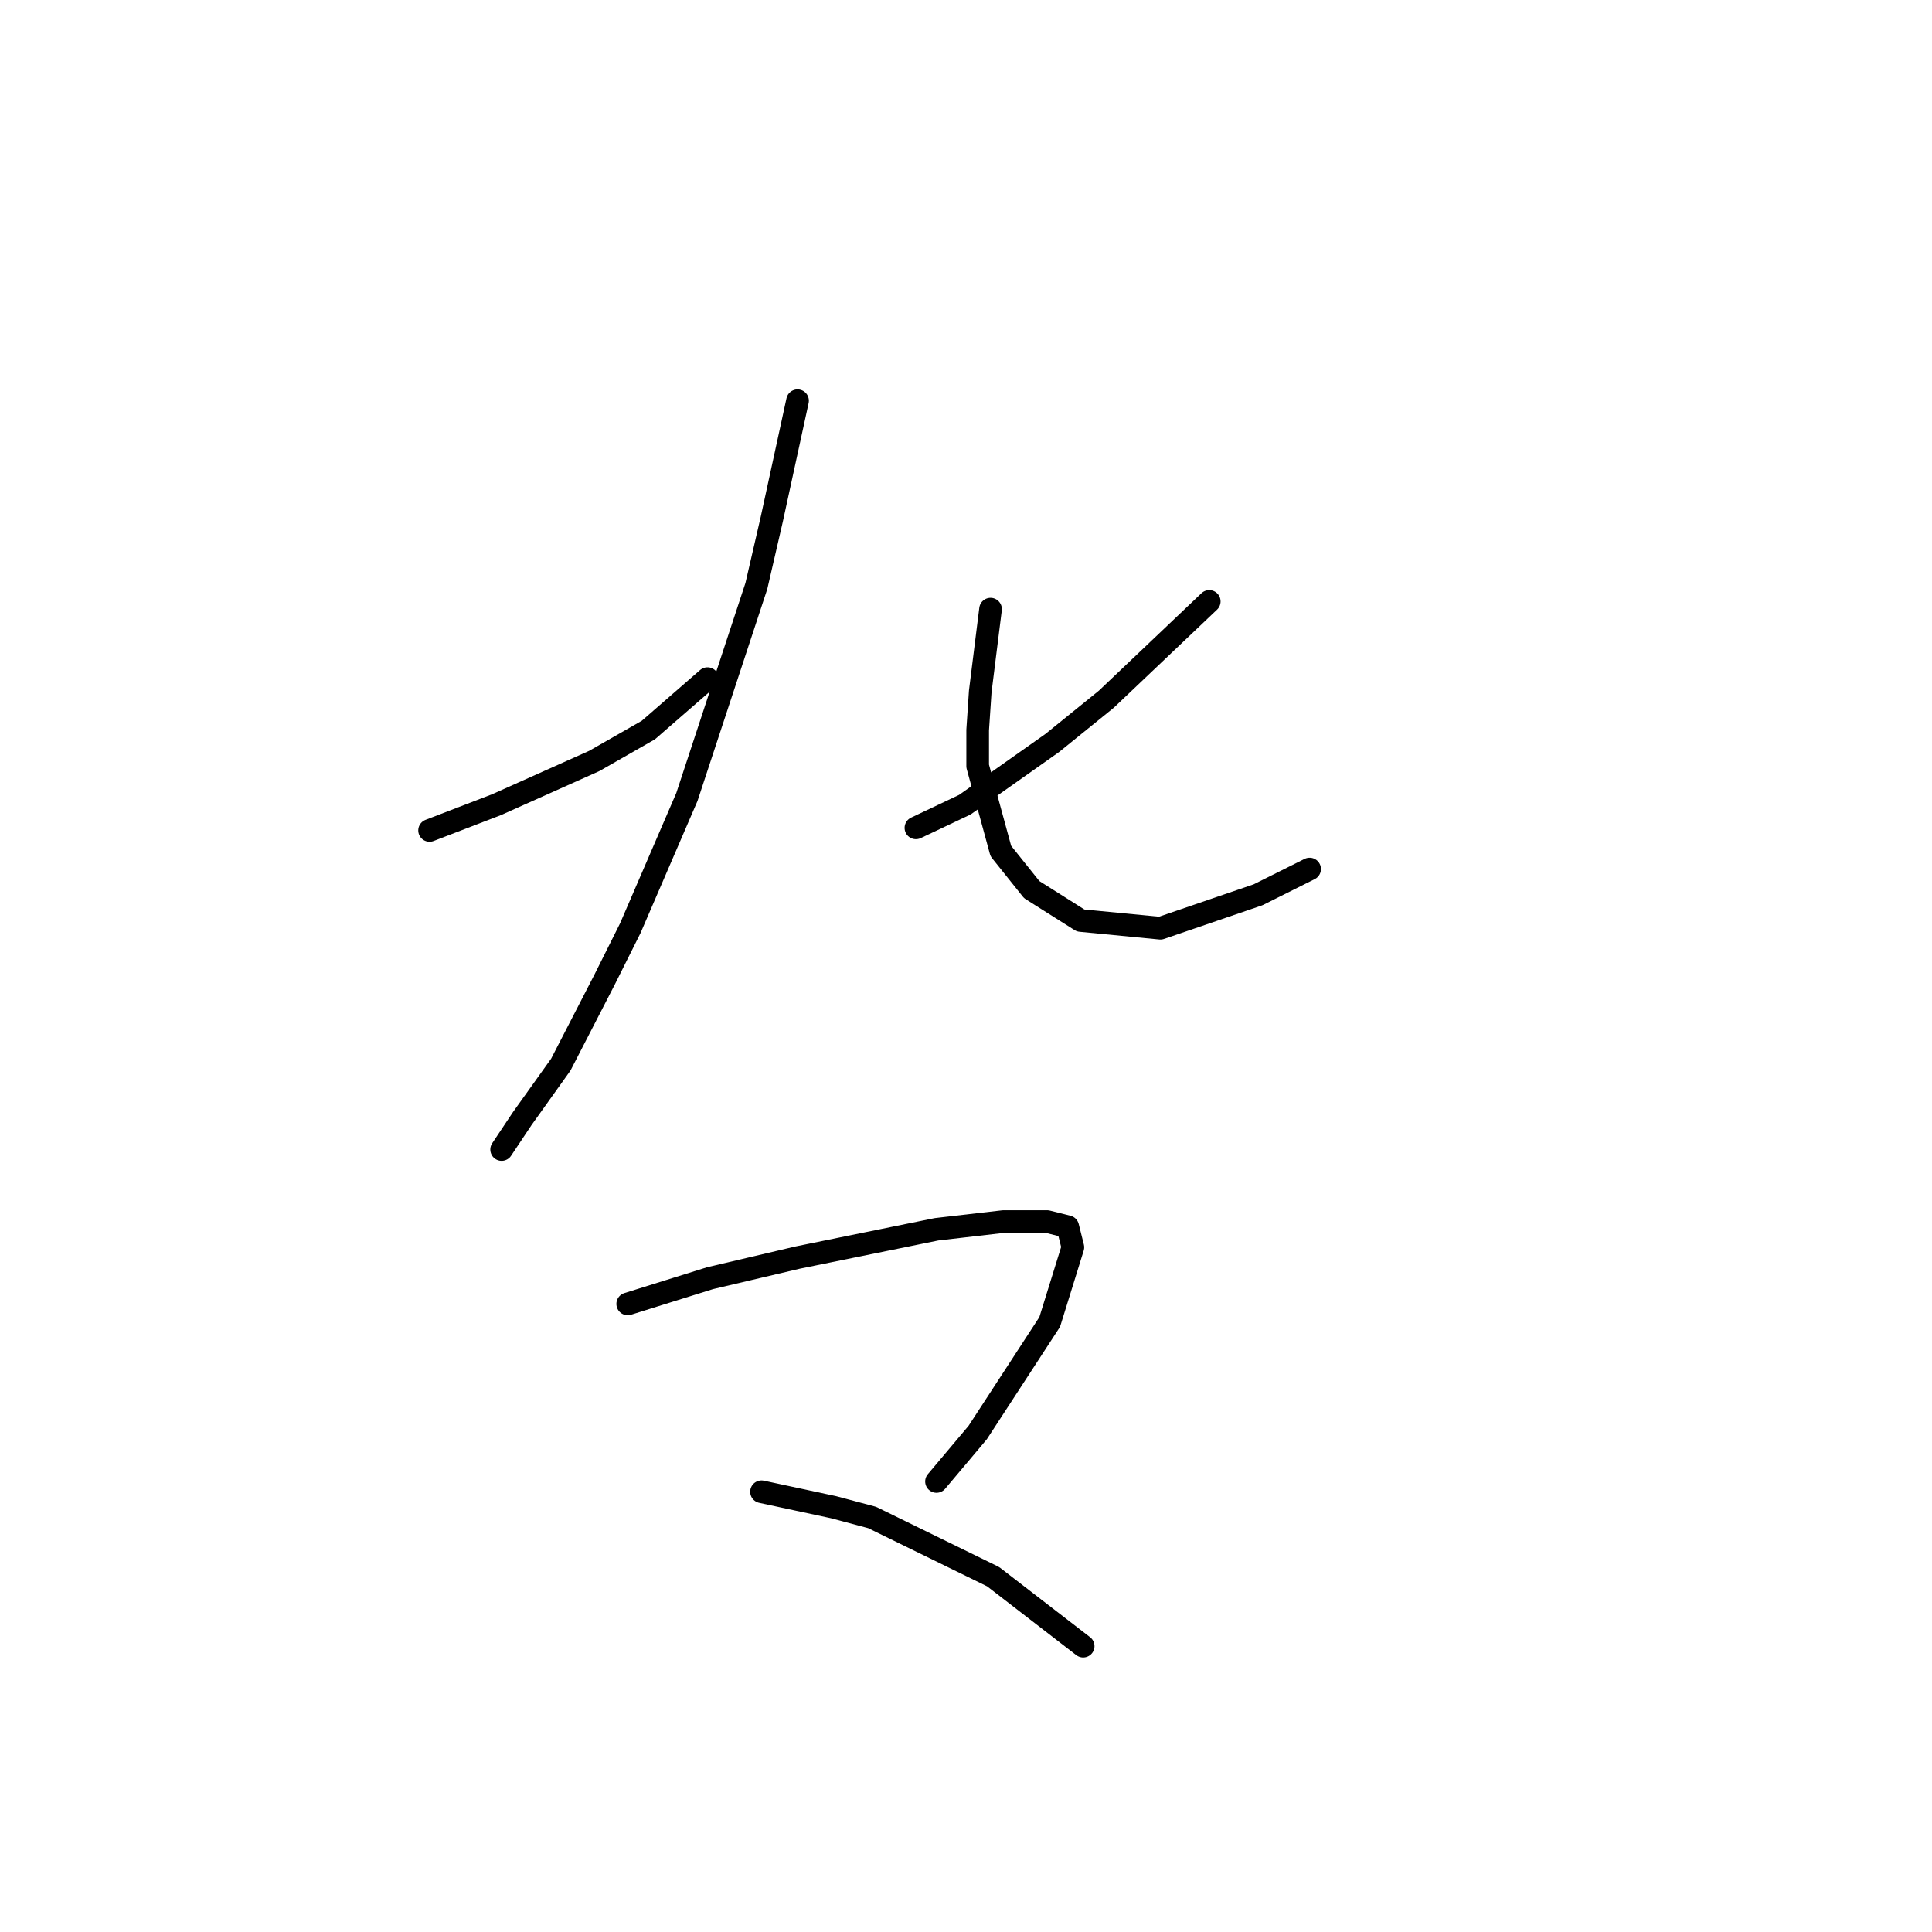 <?xml version="1.0" standalone="no"?>
    <svg width="256" height="256" xmlns="http://www.w3.org/2000/svg" version="1.1">
    <polyline stroke="black" stroke-width="3" stroke-linecap="round" fill="transparent" stroke-linejoin="round" points="56.921 110.037 61.353 108.333 65.786 106.628 78.742 100.831 85.903 96.74 93.745 89.92 93.745 89.92 " />
        <polyline stroke="black" stroke-width="3" stroke-linecap="round" fill="transparent" stroke-linejoin="round" points="105.679 53.096 103.974 60.938 102.269 68.781 100.223 77.646 91.017 105.605 83.516 122.994 80.106 129.813 74.31 141.065 69.195 148.225 66.468 152.317 66.468 152.317 " />
        <polyline stroke="black" stroke-width="3" stroke-linecap="round" fill="transparent" stroke-linejoin="round" points="160.233 79.691 153.414 86.17 146.594 92.648 139.434 98.445 127.841 106.628 121.363 109.696 121.363 109.696 " />
        <polyline stroke="black" stroke-width="3" stroke-linecap="round" fill="transparent" stroke-linejoin="round" points="131.251 80.714 130.569 86.17 129.887 91.625 129.546 96.74 129.546 101.513 132.615 112.765 136.707 117.88 143.185 121.971 153.755 122.994 166.711 118.561 173.531 115.152 173.531 115.152 " />
        <polyline stroke="black" stroke-width="3" stroke-linecap="round" fill="transparent" stroke-linejoin="round" points="83.175 172.775 88.63 171.07 94.086 169.365 105.679 166.638 124.091 162.887 132.956 161.864 138.752 161.864 141.48 162.546 142.162 165.274 139.093 175.162 129.546 189.823 124.091 196.302 124.091 196.302 " />
        <polyline stroke="black" stroke-width="3" stroke-linecap="round" fill="transparent" stroke-linejoin="round" points="100.905 197.665 105.679 198.688 110.452 199.711 115.567 201.075 131.592 208.917 143.526 218.123 143.526 218.123 " />
        </svg>